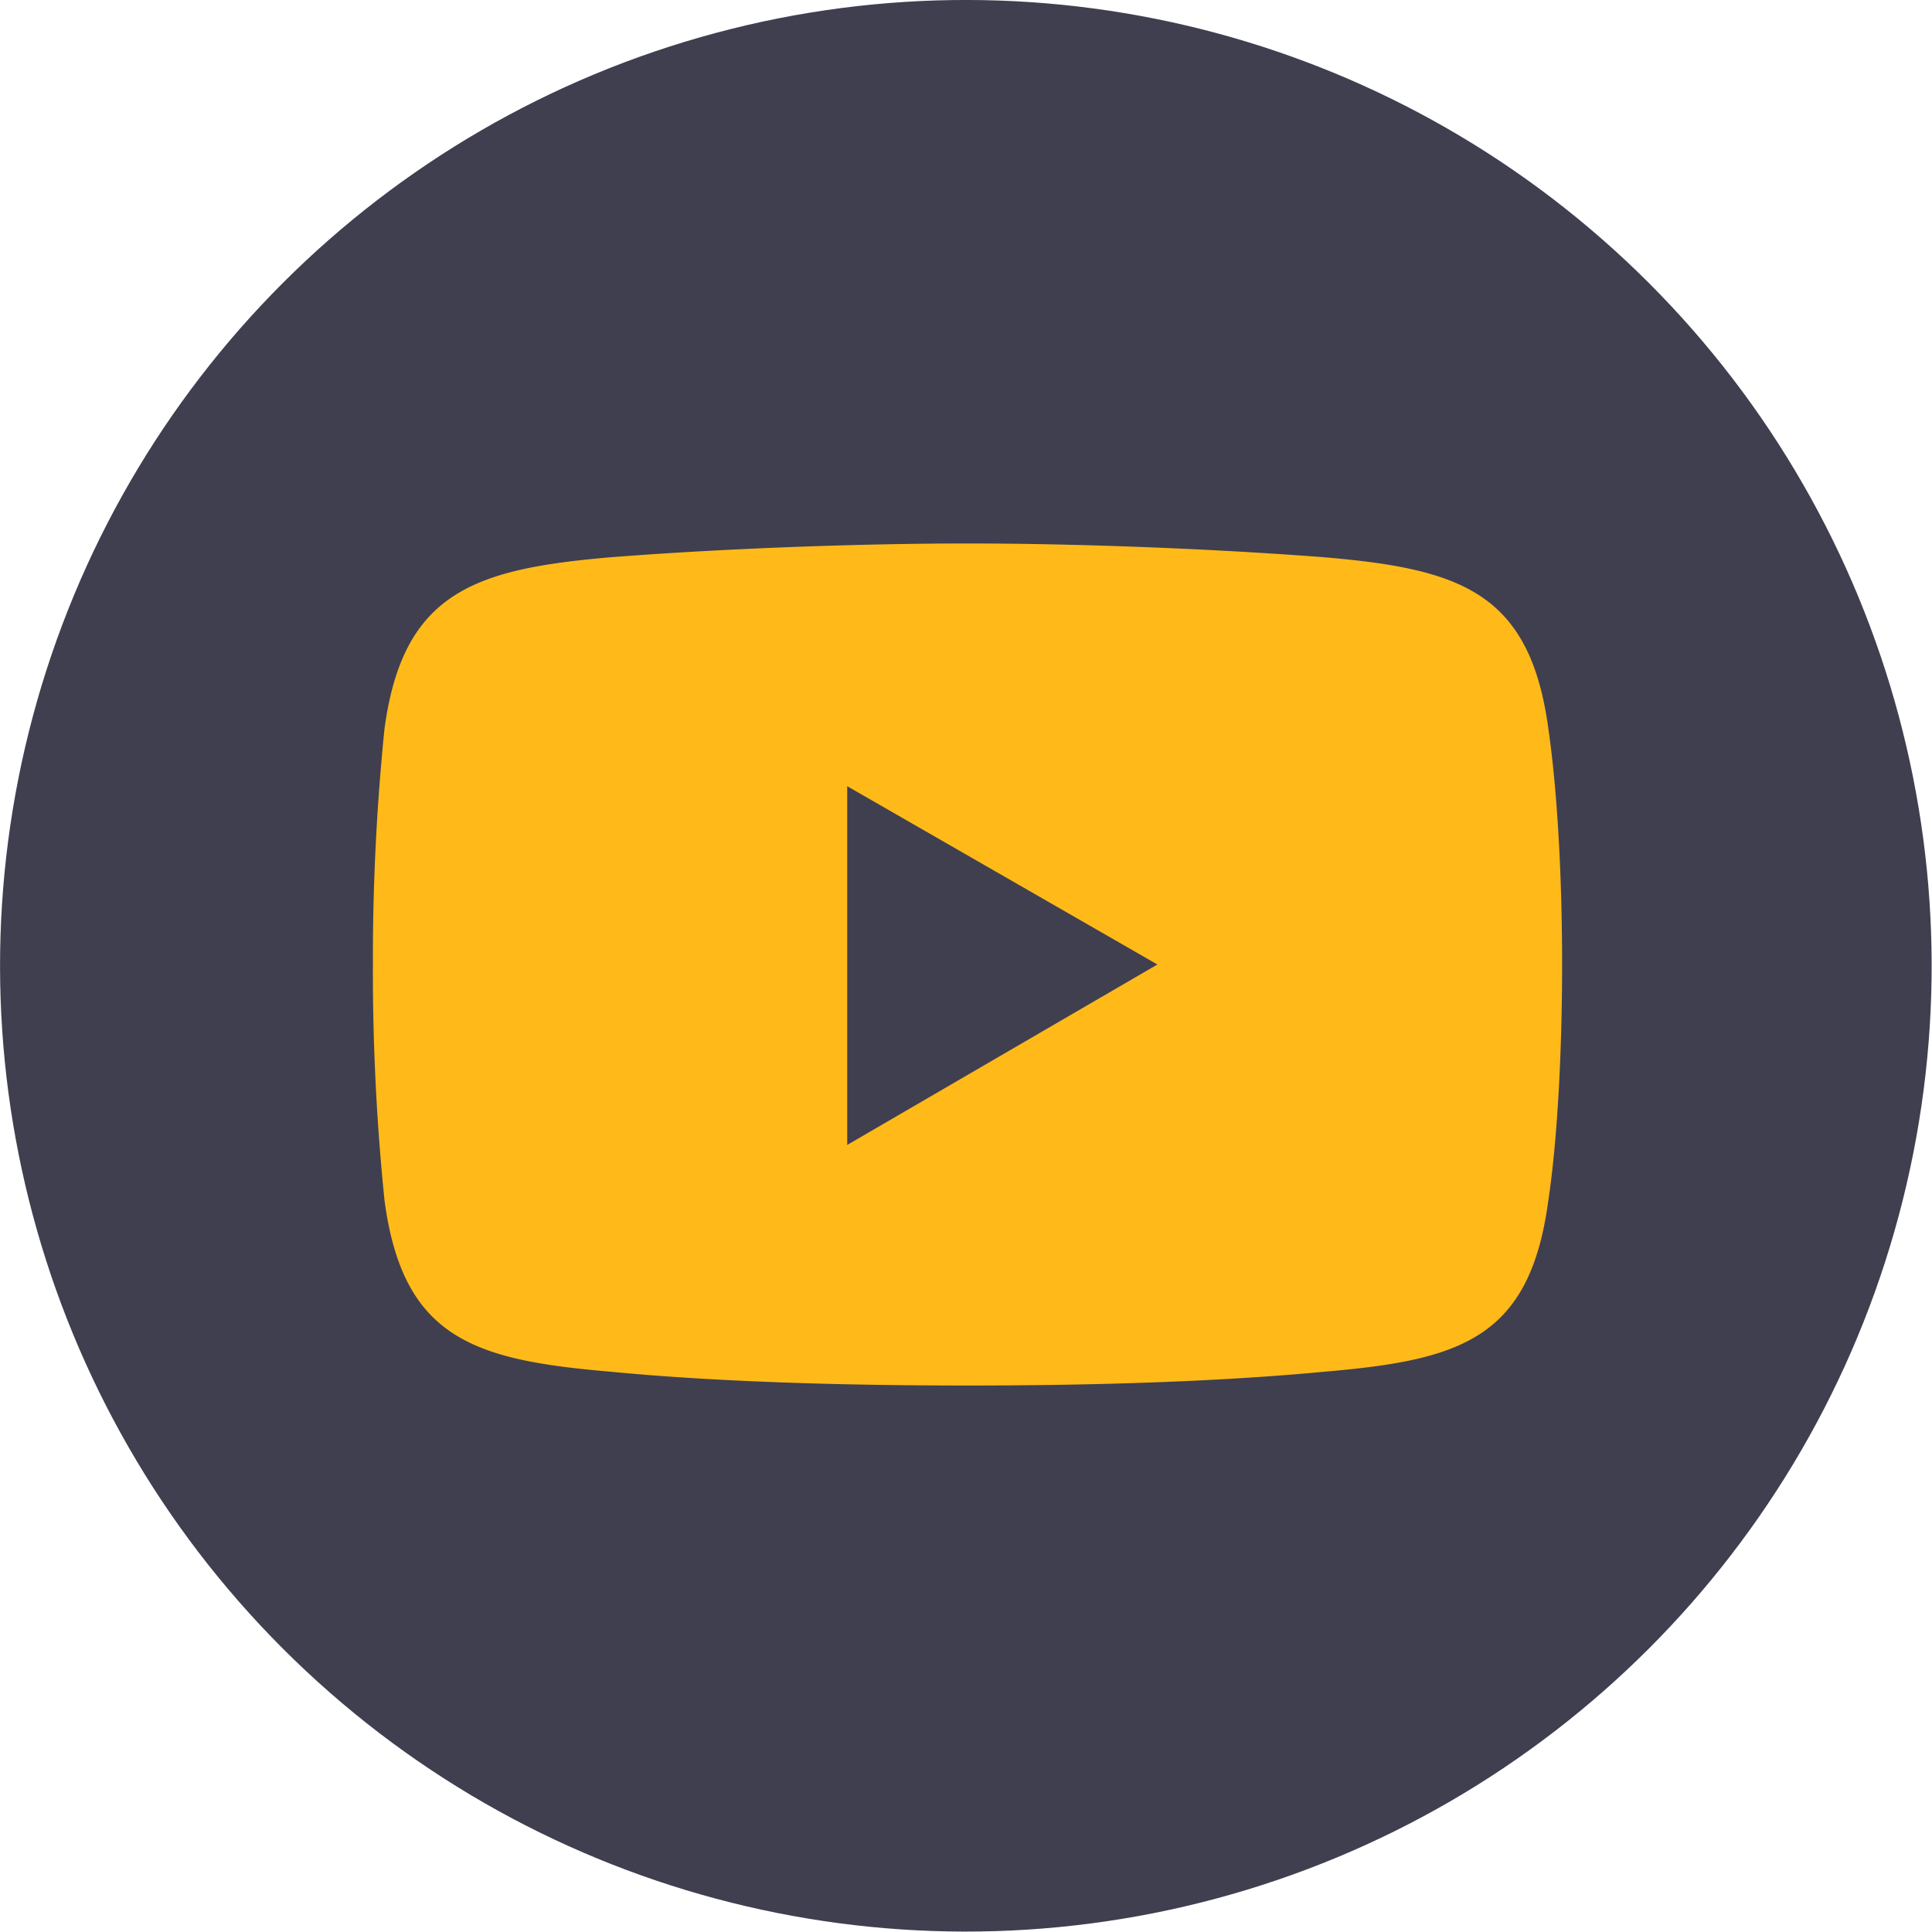 <svg xmlns="http://www.w3.org/2000/svg" viewBox="0 0 449.7 449.7">
  <defs>
    <style>
      .cls-1, .cls-3 {
        fill: #3f3f50;
      }

      .cls-2 {
        fill: #ffba19;
      }

      .cls-2, .cls-3 {
        fill-rule: evenodd;
      }
    </style>
  </defs>
  <g id="Layer_2" data-name="Layer 2">
    <g id="Layer_1-2" data-name="Layer 1">
      <g>
        <circle class="cls-1" cx="224.8" cy="224.8" r="224.8" transform="translate(-93.1 224.8) rotate(-45)"/>
        <g>
          <path class="cls-2" d="M142.3,129.7c26.9-2.1,58.7-3.2,82.9-3.2h0c24.2,0,55.5,1.1,82.9,3.2,31.8,2.7,48,8.1,52.3,39.9,2.1,14.5,3.2,34.4,3.2,54.9h0c0,20.4-1.1,40.9-3.2,54.9-4.3,32.3-20.5,37.2-52.3,39.9-27.4,2.6-58.7,3.2-82.9,3.2h0c-24.2,0-56-.6-82.9-3.2-31.8-2.7-48.5-7.6-52.8-39.9a523.1,523.1,0,0,1-2.7-54.9h0a529,529,0,0,1,2.7-54.9c4.3-31.8,21-37.2,52.8-39.9Z"/>
          <polygon class="cls-3" points="197.2 183 269.4 224.5 197.2 266.5 197.2 183"/>
        </g>
      </g>
    </g>
  </g>
</svg>
